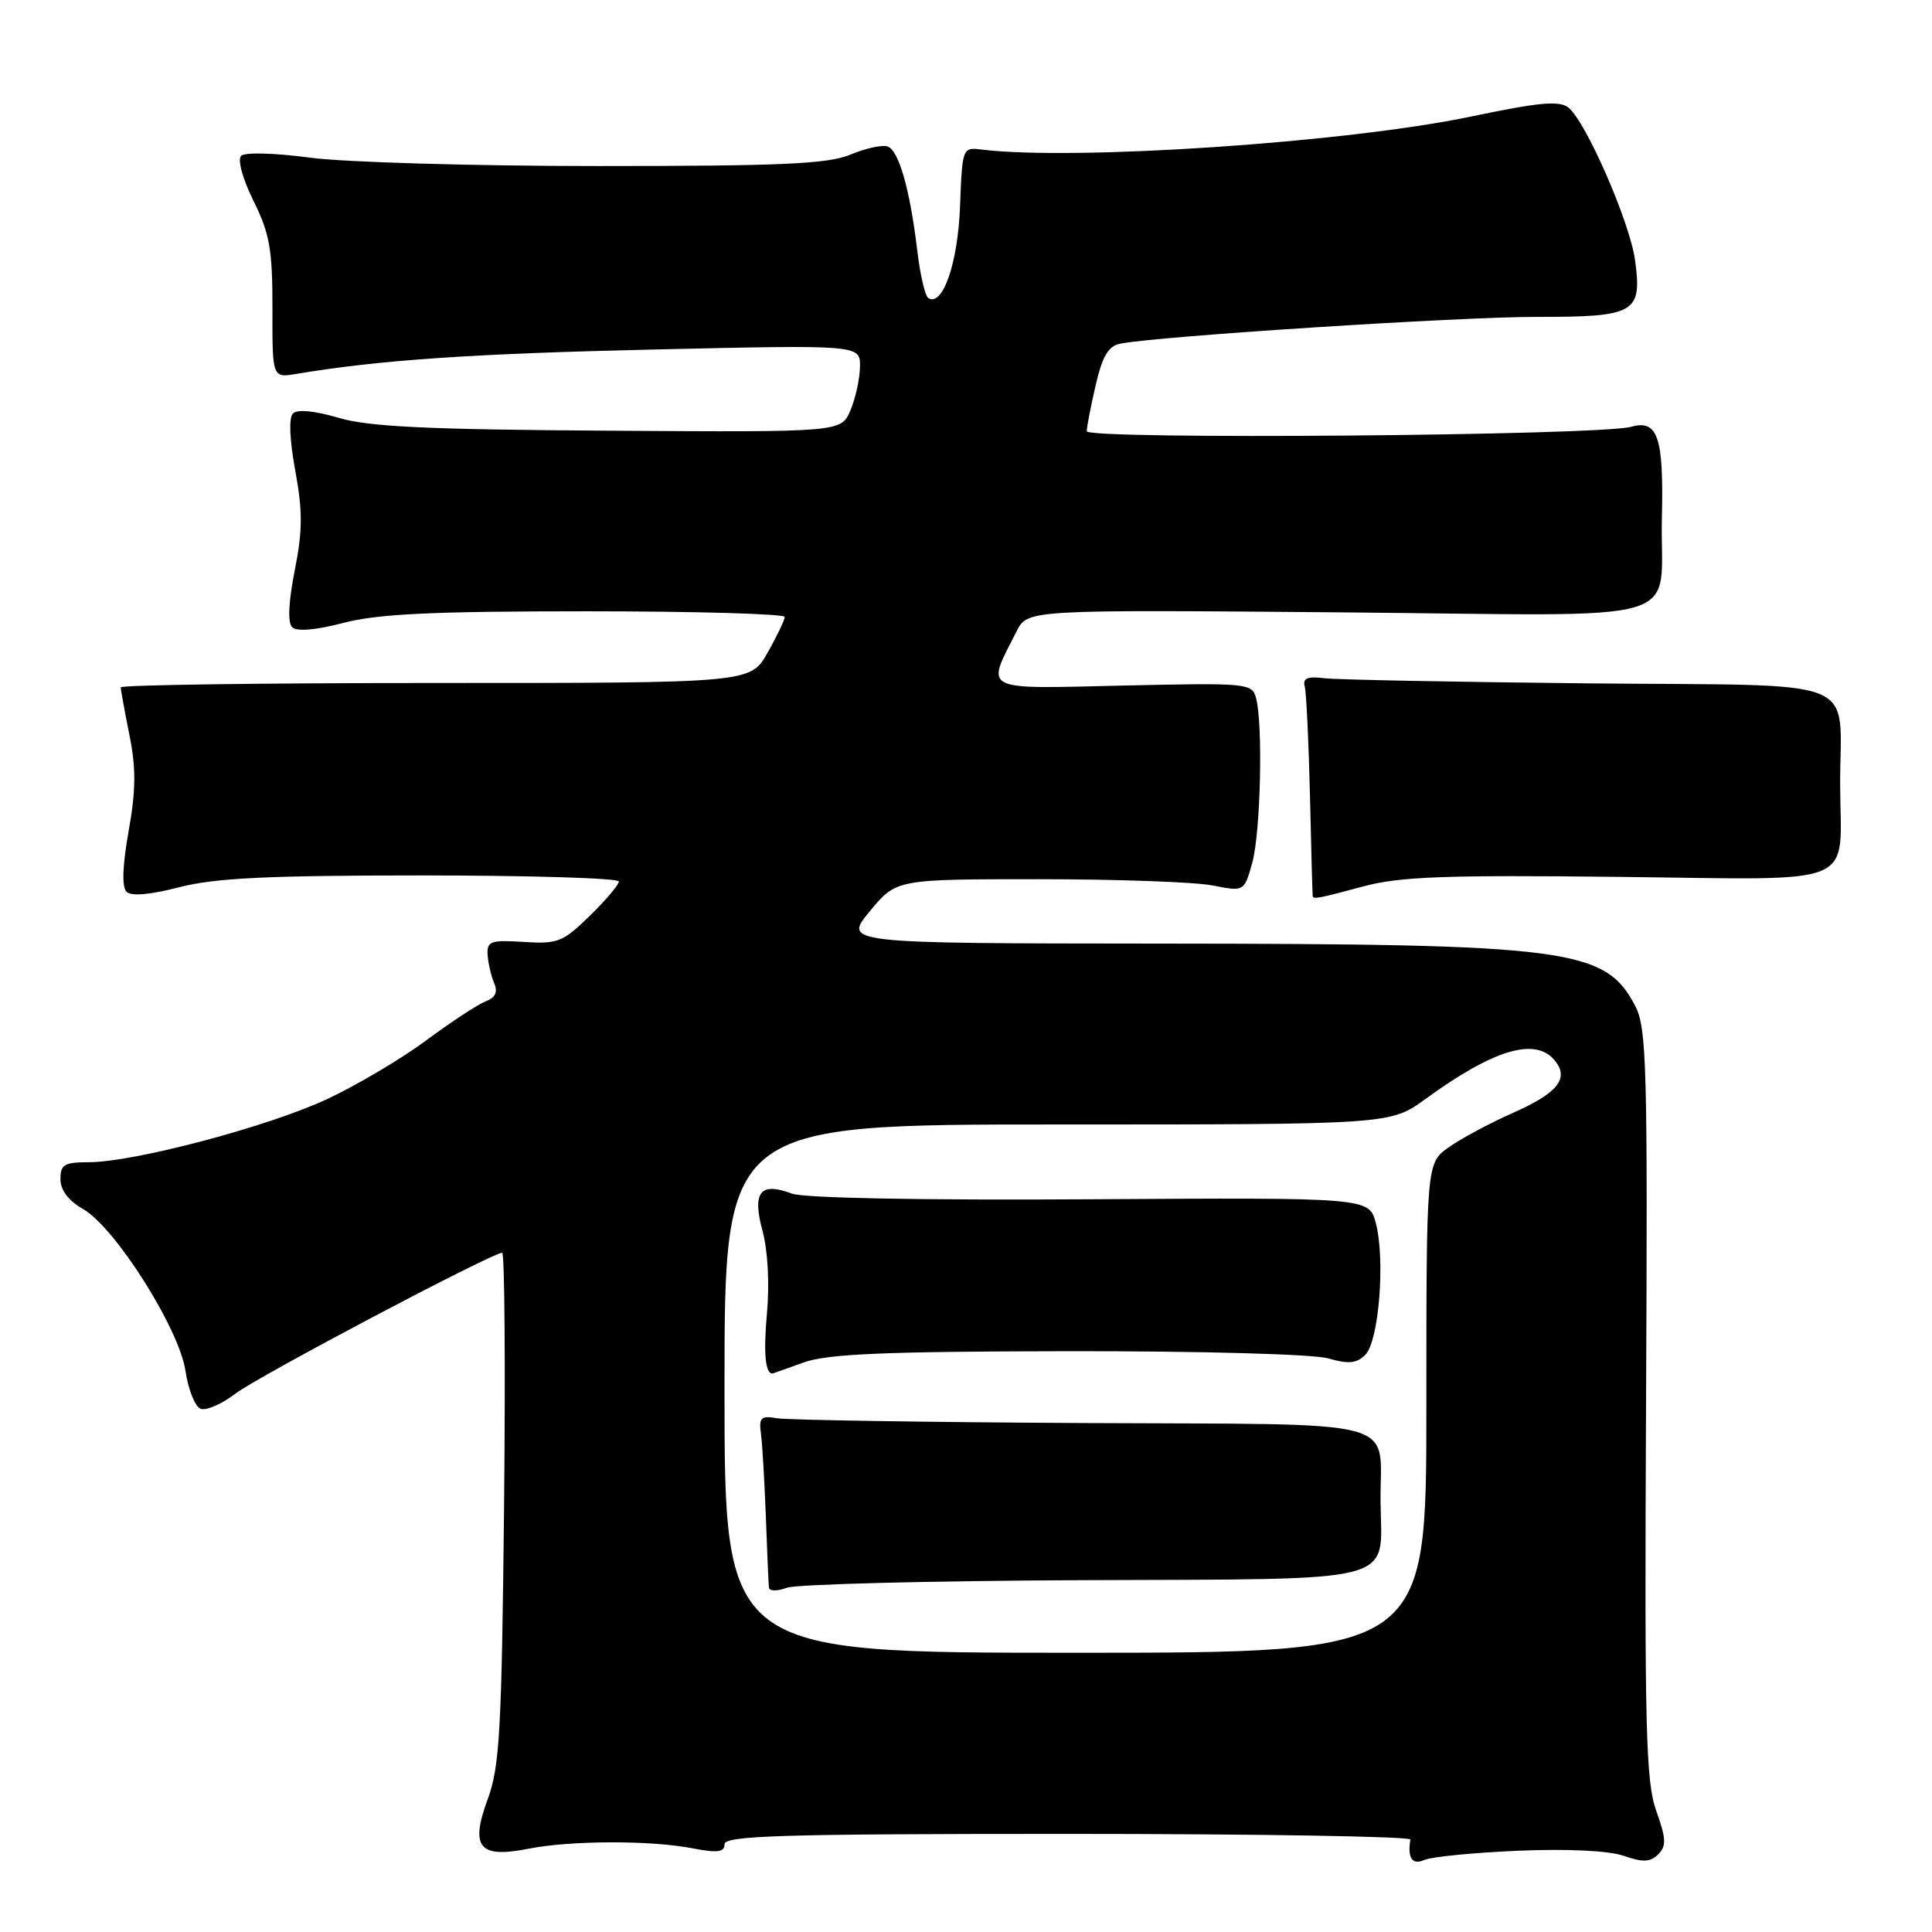 <?xml version="1.0" encoding="UTF-8" standalone="no"?>
<!DOCTYPE svg PUBLIC "-//W3C//DTD SVG 1.1//EN" "http://www.w3.org/Graphics/SVG/1.1/DTD/svg11.dtd" >
<svg xmlns="http://www.w3.org/2000/svg" xmlns:xlink="http://www.w3.org/1999/xlink" version="1.1" viewBox="0 0 256 256">
 <g >
 <path fill="currentColor"
d=" M 201.22 245.23 C 207.78 244.96 213.19 245.22 215.16 245.91 C 217.70 246.79 218.68 246.75 219.72 245.71 C 220.82 244.61 220.78 243.63 219.46 239.94 C 218.08 236.07 217.90 229.09 218.11 186.00 C 218.33 141.09 218.20 136.20 216.66 133.26 C 212.69 125.69 207.95 125.07 153.62 125.03 C 111.74 125.00 111.74 125.00 115.25 120.75 C 118.76 116.50 118.76 116.50 137.63 116.50 C 148.01 116.50 158.38 116.87 160.68 117.33 C 164.86 118.15 164.86 118.15 165.93 114.33 C 167.04 110.33 167.37 95.97 166.43 92.48 C 165.90 90.53 165.27 90.47 148.84 90.84 C 129.82 91.28 130.61 91.69 134.71 83.64 C 136.16 80.79 136.16 80.79 177.56 81.14 C 225.13 81.55 219.86 83.12 220.21 68.50 C 220.46 57.92 219.66 55.56 216.15 56.55 C 211.95 57.73 144.00 58.28 144.00 57.14 C 144.00 56.59 144.53 53.86 145.18 51.05 C 146.07 47.20 146.86 45.85 148.43 45.54 C 153.37 44.55 193.48 41.97 203.63 41.99 C 216.70 42.00 217.61 41.48 216.65 34.45 C 215.96 29.44 210.18 16.19 207.85 14.28 C 206.66 13.30 204.05 13.53 194.93 15.44 C 178.41 18.90 142.27 21.33 130.00 19.81 C 127.54 19.50 127.50 19.63 127.21 27.35 C 126.93 34.86 124.91 40.68 123.01 39.50 C 122.58 39.24 121.93 36.43 121.55 33.26 C 120.60 25.23 119.12 19.98 117.64 19.42 C 116.96 19.15 114.75 19.63 112.73 20.47 C 109.72 21.73 103.75 22.00 79.19 22.00 C 62.76 22.00 45.61 21.50 41.07 20.89 C 36.36 20.26 32.44 20.16 31.95 20.65 C 31.45 21.15 32.15 23.71 33.59 26.62 C 35.74 30.95 36.11 33.07 36.10 40.89 C 36.08 50.08 36.08 50.08 39.29 49.54 C 50.27 47.70 62.68 46.85 86.75 46.31 C 114.00 45.69 114.00 45.69 113.95 48.59 C 113.93 50.19 113.36 52.80 112.68 54.39 C 111.45 57.27 111.45 57.27 80.69 57.07 C 56.60 56.92 48.84 56.55 44.85 55.36 C 41.71 54.43 39.39 54.21 38.82 54.78 C 38.25 55.35 38.37 58.28 39.13 62.38 C 40.11 67.75 40.10 70.34 39.05 75.60 C 38.23 79.76 38.10 82.50 38.71 83.11 C 39.31 83.71 41.81 83.50 45.54 82.53 C 50.10 81.34 57.33 81.00 77.71 81.00 C 92.17 81.00 103.99 81.34 103.98 81.75 C 103.97 82.16 102.95 84.30 101.70 86.50 C 99.43 90.50 99.43 90.50 57.72 90.50 C 34.77 90.50 16.00 90.76 16.00 91.08 C 16.00 91.40 16.52 94.24 17.15 97.39 C 18.04 101.81 18.01 104.72 17.04 110.15 C 16.23 114.70 16.13 117.53 16.76 118.16 C 17.38 118.78 19.86 118.57 23.76 117.56 C 28.48 116.34 35.46 116.00 55.89 116.00 C 70.25 116.00 82.00 116.36 82.00 116.80 C 82.00 117.24 80.26 119.29 78.14 121.36 C 74.59 124.83 73.89 125.10 69.39 124.81 C 65.03 124.53 64.51 124.72 64.61 126.50 C 64.68 127.60 65.06 129.28 65.47 130.24 C 65.99 131.46 65.65 132.19 64.35 132.69 C 63.33 133.07 59.80 135.39 56.50 137.84 C 53.20 140.29 47.27 143.80 43.32 145.65 C 35.49 149.30 17.73 154.00 11.75 154.00 C 8.53 154.00 8.00 154.32 8.01 156.25 C 8.01 157.70 9.08 159.11 10.99 160.19 C 15.24 162.61 23.73 176.01 24.57 181.62 C 24.94 184.12 25.85 186.39 26.58 186.67 C 27.31 186.95 29.39 186.05 31.20 184.66 C 34.26 182.34 65.19 166.00 66.54 166.00 C 66.87 166.00 66.98 181.19 66.79 199.75 C 66.48 229.22 66.21 234.12 64.63 238.38 C 62.27 244.79 63.46 246.26 70.00 244.97 C 75.64 243.86 86.18 243.83 91.75 244.91 C 95.08 245.55 96.00 245.43 96.00 244.37 C 96.00 243.23 103.71 243.00 141.50 243.00 C 166.53 243.00 186.95 243.34 186.88 243.75 C 186.49 246.24 187.12 247.16 188.75 246.45 C 189.71 246.03 195.32 245.48 201.22 245.23 Z  M 180.70 117.44 C 185.46 116.16 191.53 115.93 214.40 116.19 C 246.83 116.55 243.88 117.78 243.83 104.00 C 243.78 89.39 247.55 90.91 210.50 90.55 C 192.90 90.37 177.15 90.07 175.50 89.87 C 173.22 89.59 172.59 89.86 172.89 91.00 C 173.10 91.83 173.41 98.35 173.58 105.50 C 173.74 112.65 173.91 118.61 173.94 118.75 C 174.04 119.18 174.74 119.04 180.70 117.44 Z  M 96.00 184.00 C 96.00 149.00 96.00 149.00 140.12 149.00 C 184.23 149.00 184.23 149.00 188.87 145.63 C 197.89 139.06 203.43 137.40 205.99 140.49 C 207.98 142.88 206.44 144.83 200.48 147.46 C 197.41 148.82 193.57 150.88 191.95 152.03 C 189.00 154.14 189.00 154.14 189.00 186.57 C 189.00 219.00 189.00 219.00 142.50 219.00 C 96.00 219.00 96.00 219.00 96.00 184.00 Z  M 143.43 209.38 C 186.05 209.20 183.05 209.99 182.93 199.06 C 182.81 187.70 186.90 188.79 143.44 188.56 C 122.57 188.45 104.38 188.16 103.00 187.93 C 100.82 187.56 100.54 187.82 100.83 190.00 C 101.02 191.38 101.30 196.32 101.48 201.00 C 101.65 205.68 101.83 209.89 101.89 210.37 C 101.95 210.85 103.00 210.86 104.25 210.39 C 105.49 209.92 123.12 209.47 143.43 209.38 Z  M 106.50 180.53 C 109.65 179.40 117.11 179.08 141.51 179.04 C 159.20 179.02 174.00 179.43 175.98 179.99 C 178.70 180.77 179.76 180.67 180.92 179.51 C 182.71 177.71 183.57 166.94 182.31 162.09 C 181.42 158.68 181.42 158.68 144.46 158.91 C 122.09 159.05 106.48 158.75 104.92 158.16 C 100.74 156.57 99.64 157.96 101.04 163.11 C 101.75 165.74 101.98 170.14 101.62 174.09 C 101.14 179.37 101.42 182.17 102.42 181.98 C 102.46 181.98 104.30 181.32 106.50 180.53 Z "/>
</g>
</svg>